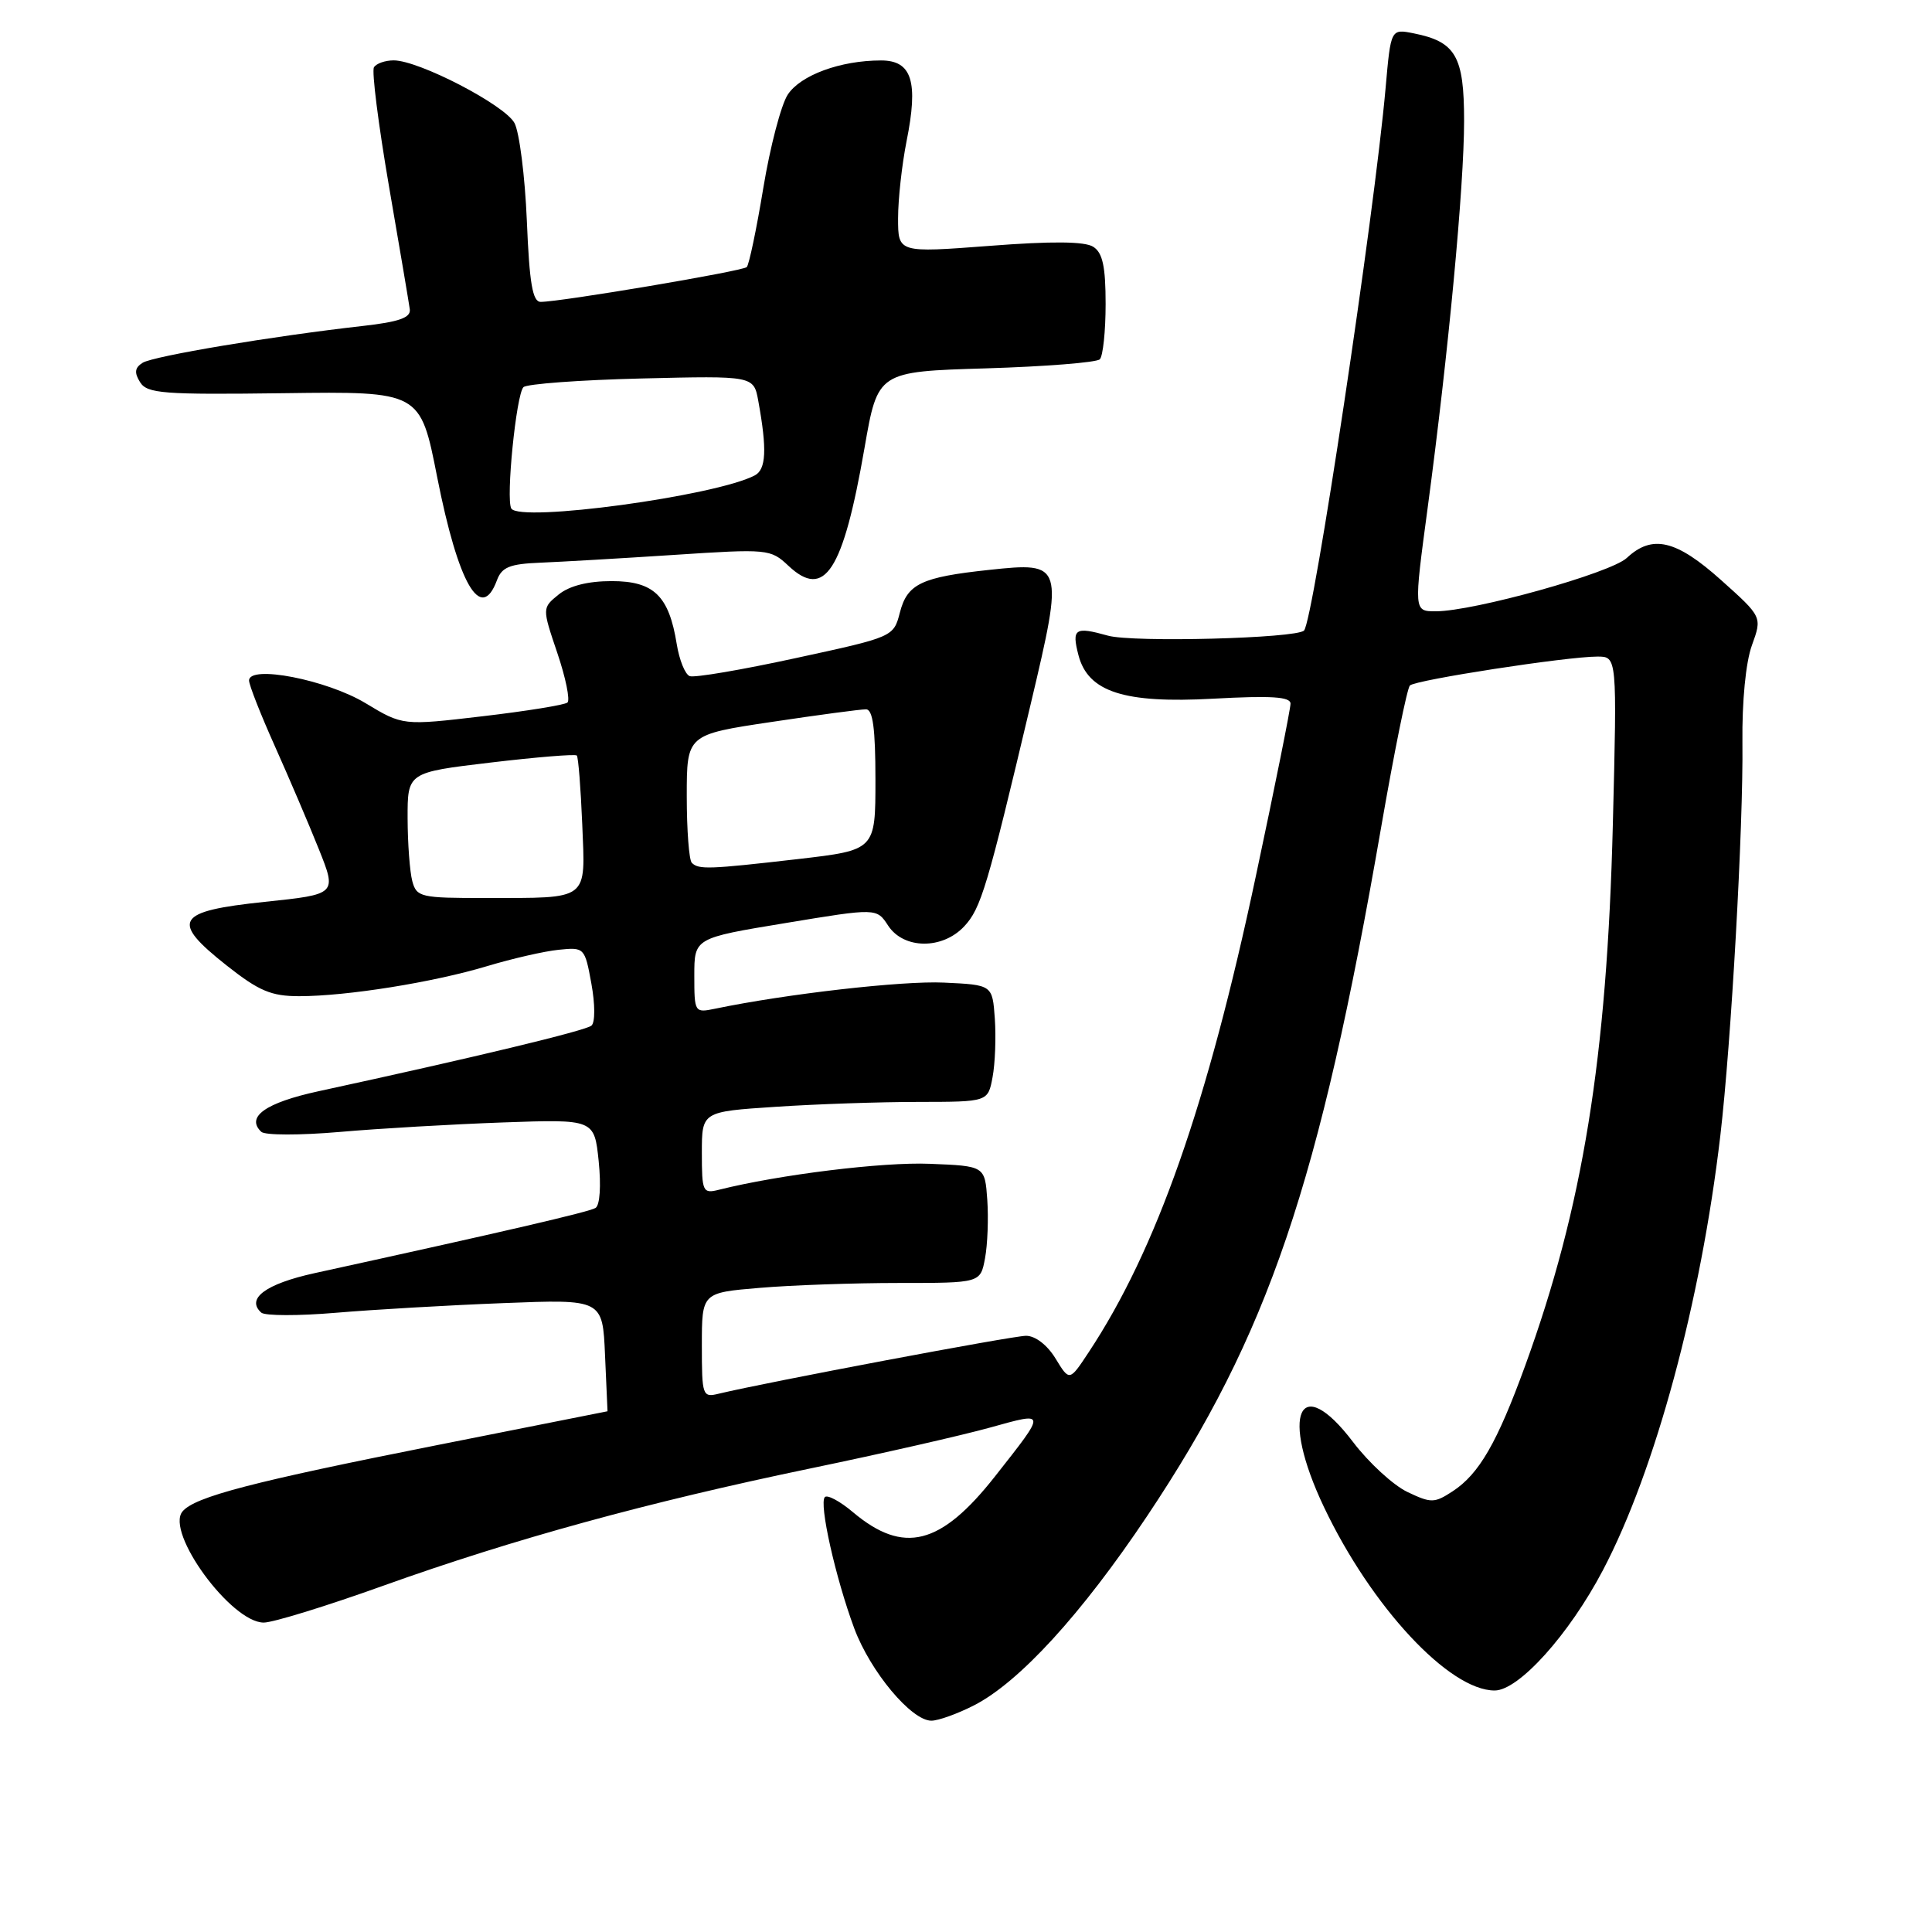 <?xml version="1.0" encoding="UTF-8" standalone="no"?>
<!DOCTYPE svg PUBLIC "-//W3C//DTD SVG 1.1//EN" "http://www.w3.org/Graphics/SVG/1.1/DTD/svg11.dtd" >
<svg xmlns="http://www.w3.org/2000/svg" xmlns:xlink="http://www.w3.org/1999/xlink" version="1.1" viewBox="0 0 256 256">
 <g >
 <path fill="currentColor"
d=" M 129.04 225.98 C 135.05 222.91 143.29 213.91 151.99 200.90 C 168.07 176.84 174.80 157.03 183.03 109.50 C 184.75 99.60 186.45 91.20 186.82 90.83 C 187.58 90.09 207.60 87.00 211.67 87.00 C 214.27 87.00 214.27 87.00 213.71 109.25 C 212.93 140.25 209.73 159.98 202.08 181.00 C 198.38 191.16 195.99 195.31 192.49 197.60 C 190.06 199.19 189.63 199.19 186.48 197.69 C 184.62 196.80 181.38 193.83 179.29 191.08 C 172.14 181.66 169.58 187.37 175.43 199.69 C 181.71 212.91 192.03 224.00 198.05 224.00 C 201.24 224.00 207.92 216.58 212.40 208.05 C 219.33 194.87 225.37 172.52 227.95 150.50 C 229.40 138.13 231.01 109.42 230.88 98.38 C 230.82 92.93 231.32 87.75 232.14 85.50 C 233.50 81.74 233.50 81.74 228.06 76.87 C 222.10 71.53 218.93 70.78 215.56 73.93 C 213.41 75.94 195.28 81.00 190.24 81.00 C 187.33 81.00 187.33 81.00 189.17 67.31 C 191.92 46.79 194.00 24.68 194.00 16.01 C 194.00 7.45 192.90 5.53 187.33 4.42 C 184.29 3.81 184.29 3.81 183.60 11.65 C 182.10 28.57 174.02 82.32 172.79 83.55 C 171.75 84.59 150.14 85.15 146.82 84.23 C 142.43 83.00 141.99 83.29 142.90 86.81 C 144.17 91.69 148.95 93.23 160.75 92.58 C 168.47 92.16 171.00 92.32 171.00 93.24 C 171.00 93.92 168.95 104.15 166.43 115.98 C 159.99 146.38 153.23 165.62 144.25 179.19 C 141.71 183.04 141.71 183.04 139.87 180.02 C 138.78 178.23 137.19 177.00 135.96 177.00 C 134.18 177.00 101.62 183.14 95.25 184.67 C 93.08 185.20 93.00 184.97 93.00 178.26 C 93.00 171.29 93.00 171.29 100.65 170.65 C 104.86 170.29 113.16 170.00 119.11 170.00 C 129.91 170.00 129.91 170.00 130.52 166.73 C 130.86 164.93 130.99 161.44 130.82 158.98 C 130.50 154.50 130.50 154.50 123.20 154.21 C 116.99 153.95 103.22 155.65 95.26 157.65 C 93.12 158.19 93.00 157.93 93.00 152.76 C 93.00 147.30 93.00 147.30 102.75 146.66 C 108.11 146.30 116.64 146.01 121.70 146.01 C 130.91 146.00 130.91 146.00 131.52 142.73 C 131.86 140.93 131.99 137.44 131.82 134.98 C 131.50 130.50 131.50 130.50 125.07 130.20 C 119.58 129.94 104.17 131.70 94.75 133.66 C 92.04 134.22 92.00 134.16 92.00 129.27 C 92.00 124.30 92.00 124.30 104.08 122.31 C 116.16 120.31 116.16 120.31 117.69 122.66 C 119.75 125.79 124.87 125.84 127.76 122.75 C 129.99 120.37 130.83 117.54 136.59 93.22 C 140.98 74.67 140.91 74.46 131.10 75.51 C 122.08 76.47 120.22 77.36 119.24 81.16 C 118.40 84.39 118.39 84.40 105.45 87.20 C 98.33 88.75 92.00 89.83 91.39 89.59 C 90.78 89.36 90.01 87.45 89.67 85.34 C 88.64 78.94 86.64 77.00 81.05 77.00 C 77.91 77.00 75.45 77.62 74.02 78.78 C 71.83 80.56 71.83 80.56 73.85 86.53 C 74.96 89.81 75.56 92.76 75.19 93.09 C 74.81 93.41 69.74 94.23 63.93 94.91 C 53.37 96.15 53.37 96.15 48.43 93.17 C 43.28 90.07 33.00 88.07 33.00 90.17 C 33.00 90.76 34.54 94.68 36.42 98.87 C 38.30 103.07 40.92 109.20 42.24 112.50 C 44.64 118.50 44.64 118.50 35.08 119.50 C 23.27 120.74 22.52 121.99 30.03 127.93 C 34.31 131.31 35.93 132.00 39.65 132.00 C 45.96 132.00 57.44 130.16 64.54 128.02 C 67.86 127.02 72.13 126.04 74.03 125.85 C 77.43 125.50 77.49 125.56 78.36 130.33 C 78.86 133.07 78.87 135.48 78.37 135.90 C 77.59 136.57 62.89 140.11 42.18 144.60 C 35.19 146.12 32.54 148.00 34.62 149.97 C 35.10 150.44 39.77 150.44 45.00 149.99 C 50.23 149.53 59.96 148.97 66.63 148.73 C 78.75 148.30 78.75 148.30 79.33 153.87 C 79.66 157.14 79.49 159.70 78.91 160.06 C 78.04 160.59 66.90 163.18 41.68 168.70 C 35.21 170.12 32.56 172.08 34.62 173.93 C 35.10 174.36 39.55 174.37 44.50 173.95 C 49.45 173.53 59.43 172.95 66.67 172.67 C 79.85 172.15 79.85 172.15 80.17 179.58 C 80.35 183.66 80.50 187.00 80.50 187.00 C 80.50 187.00 70.38 189.01 58.00 191.47 C 33.45 196.34 25.80 198.33 24.18 200.28 C 21.89 203.04 30.63 215.00 34.95 215.00 C 36.17 215.00 43.31 212.80 50.83 210.10 C 68.06 203.93 85.79 199.06 107.50 194.55 C 116.85 192.61 127.52 190.18 131.22 189.15 C 138.72 187.07 138.71 186.90 131.85 195.62 C 124.65 204.77 119.73 206.01 113.03 200.38 C 111.32 198.93 109.64 198.03 109.30 198.37 C 108.49 199.18 110.71 209.08 113.19 215.76 C 115.33 221.50 120.76 228.00 123.41 228.00 C 124.33 228.00 126.86 227.09 129.04 225.98 Z  M 65.85 76.88 C 66.49 75.15 67.55 74.72 71.57 74.56 C 74.28 74.45 82.25 73.99 89.27 73.53 C 101.75 72.71 102.10 72.74 104.47 74.97 C 109.27 79.48 111.71 75.71 114.55 59.37 C 116.31 49.24 116.31 49.24 130.63 48.81 C 138.51 48.57 145.30 48.03 145.73 47.61 C 146.15 47.18 146.50 43.89 146.50 40.29 C 146.50 35.32 146.11 33.49 144.86 32.70 C 143.74 31.98 139.36 31.94 131.11 32.58 C 119.00 33.50 119.00 33.50 119.00 28.92 C 119.00 26.40 119.51 21.81 120.12 18.73 C 121.72 10.80 120.83 8.00 116.73 8.01 C 111.36 8.01 106.07 9.96 104.38 12.54 C 103.50 13.89 102.04 19.46 101.14 24.92 C 100.24 30.38 99.25 35.09 98.95 35.39 C 98.41 35.93 74.30 40.00 71.64 40.00 C 70.57 40.00 70.15 37.54 69.81 29.25 C 69.56 23.34 68.82 17.51 68.17 16.30 C 66.88 13.90 55.49 8.00 52.17 8.00 C 51.04 8.00 49.86 8.41 49.55 8.92 C 49.24 9.42 50.14 16.51 51.54 24.67 C 52.95 32.82 54.19 40.17 54.30 40.98 C 54.45 42.10 52.89 42.65 48.00 43.20 C 36.10 44.54 20.33 47.18 18.90 48.07 C 17.86 48.72 17.77 49.38 18.56 50.64 C 19.50 52.15 21.61 52.31 37.65 52.10 C 55.69 51.86 55.69 51.86 57.92 63.18 C 60.73 77.42 63.73 82.60 65.85 76.88 Z  M 54.63 116.75 C 54.30 115.51 54.02 111.77 54.01 108.43 C 54.00 102.35 54.00 102.35 65.03 101.04 C 71.10 100.32 76.23 99.90 76.43 100.11 C 76.63 100.33 76.95 104.41 77.15 109.20 C 77.56 119.46 78.21 118.97 64.37 118.99 C 55.73 119.00 55.20 118.88 54.63 116.75 Z  M 91.67 114.33 C 91.30 113.97 91.00 109.99 91.00 105.50 C 91.00 97.34 91.00 97.34 102.25 95.66 C 108.44 94.73 114.06 93.98 114.75 93.99 C 115.66 94.00 116.00 96.54 116.00 103.32 C 116.00 112.64 116.00 112.64 105.75 113.83 C 93.93 115.19 92.58 115.24 91.67 114.33 Z  M 67.75 67.38 C 67.01 66.14 68.40 52.27 69.36 51.30 C 69.80 50.87 76.84 50.35 85.01 50.15 C 99.87 49.79 99.87 49.79 100.48 53.14 C 101.65 59.57 101.52 62.21 100.00 63.00 C 94.78 65.73 68.87 69.25 67.75 67.38 Z "/>
</g>
</svg>